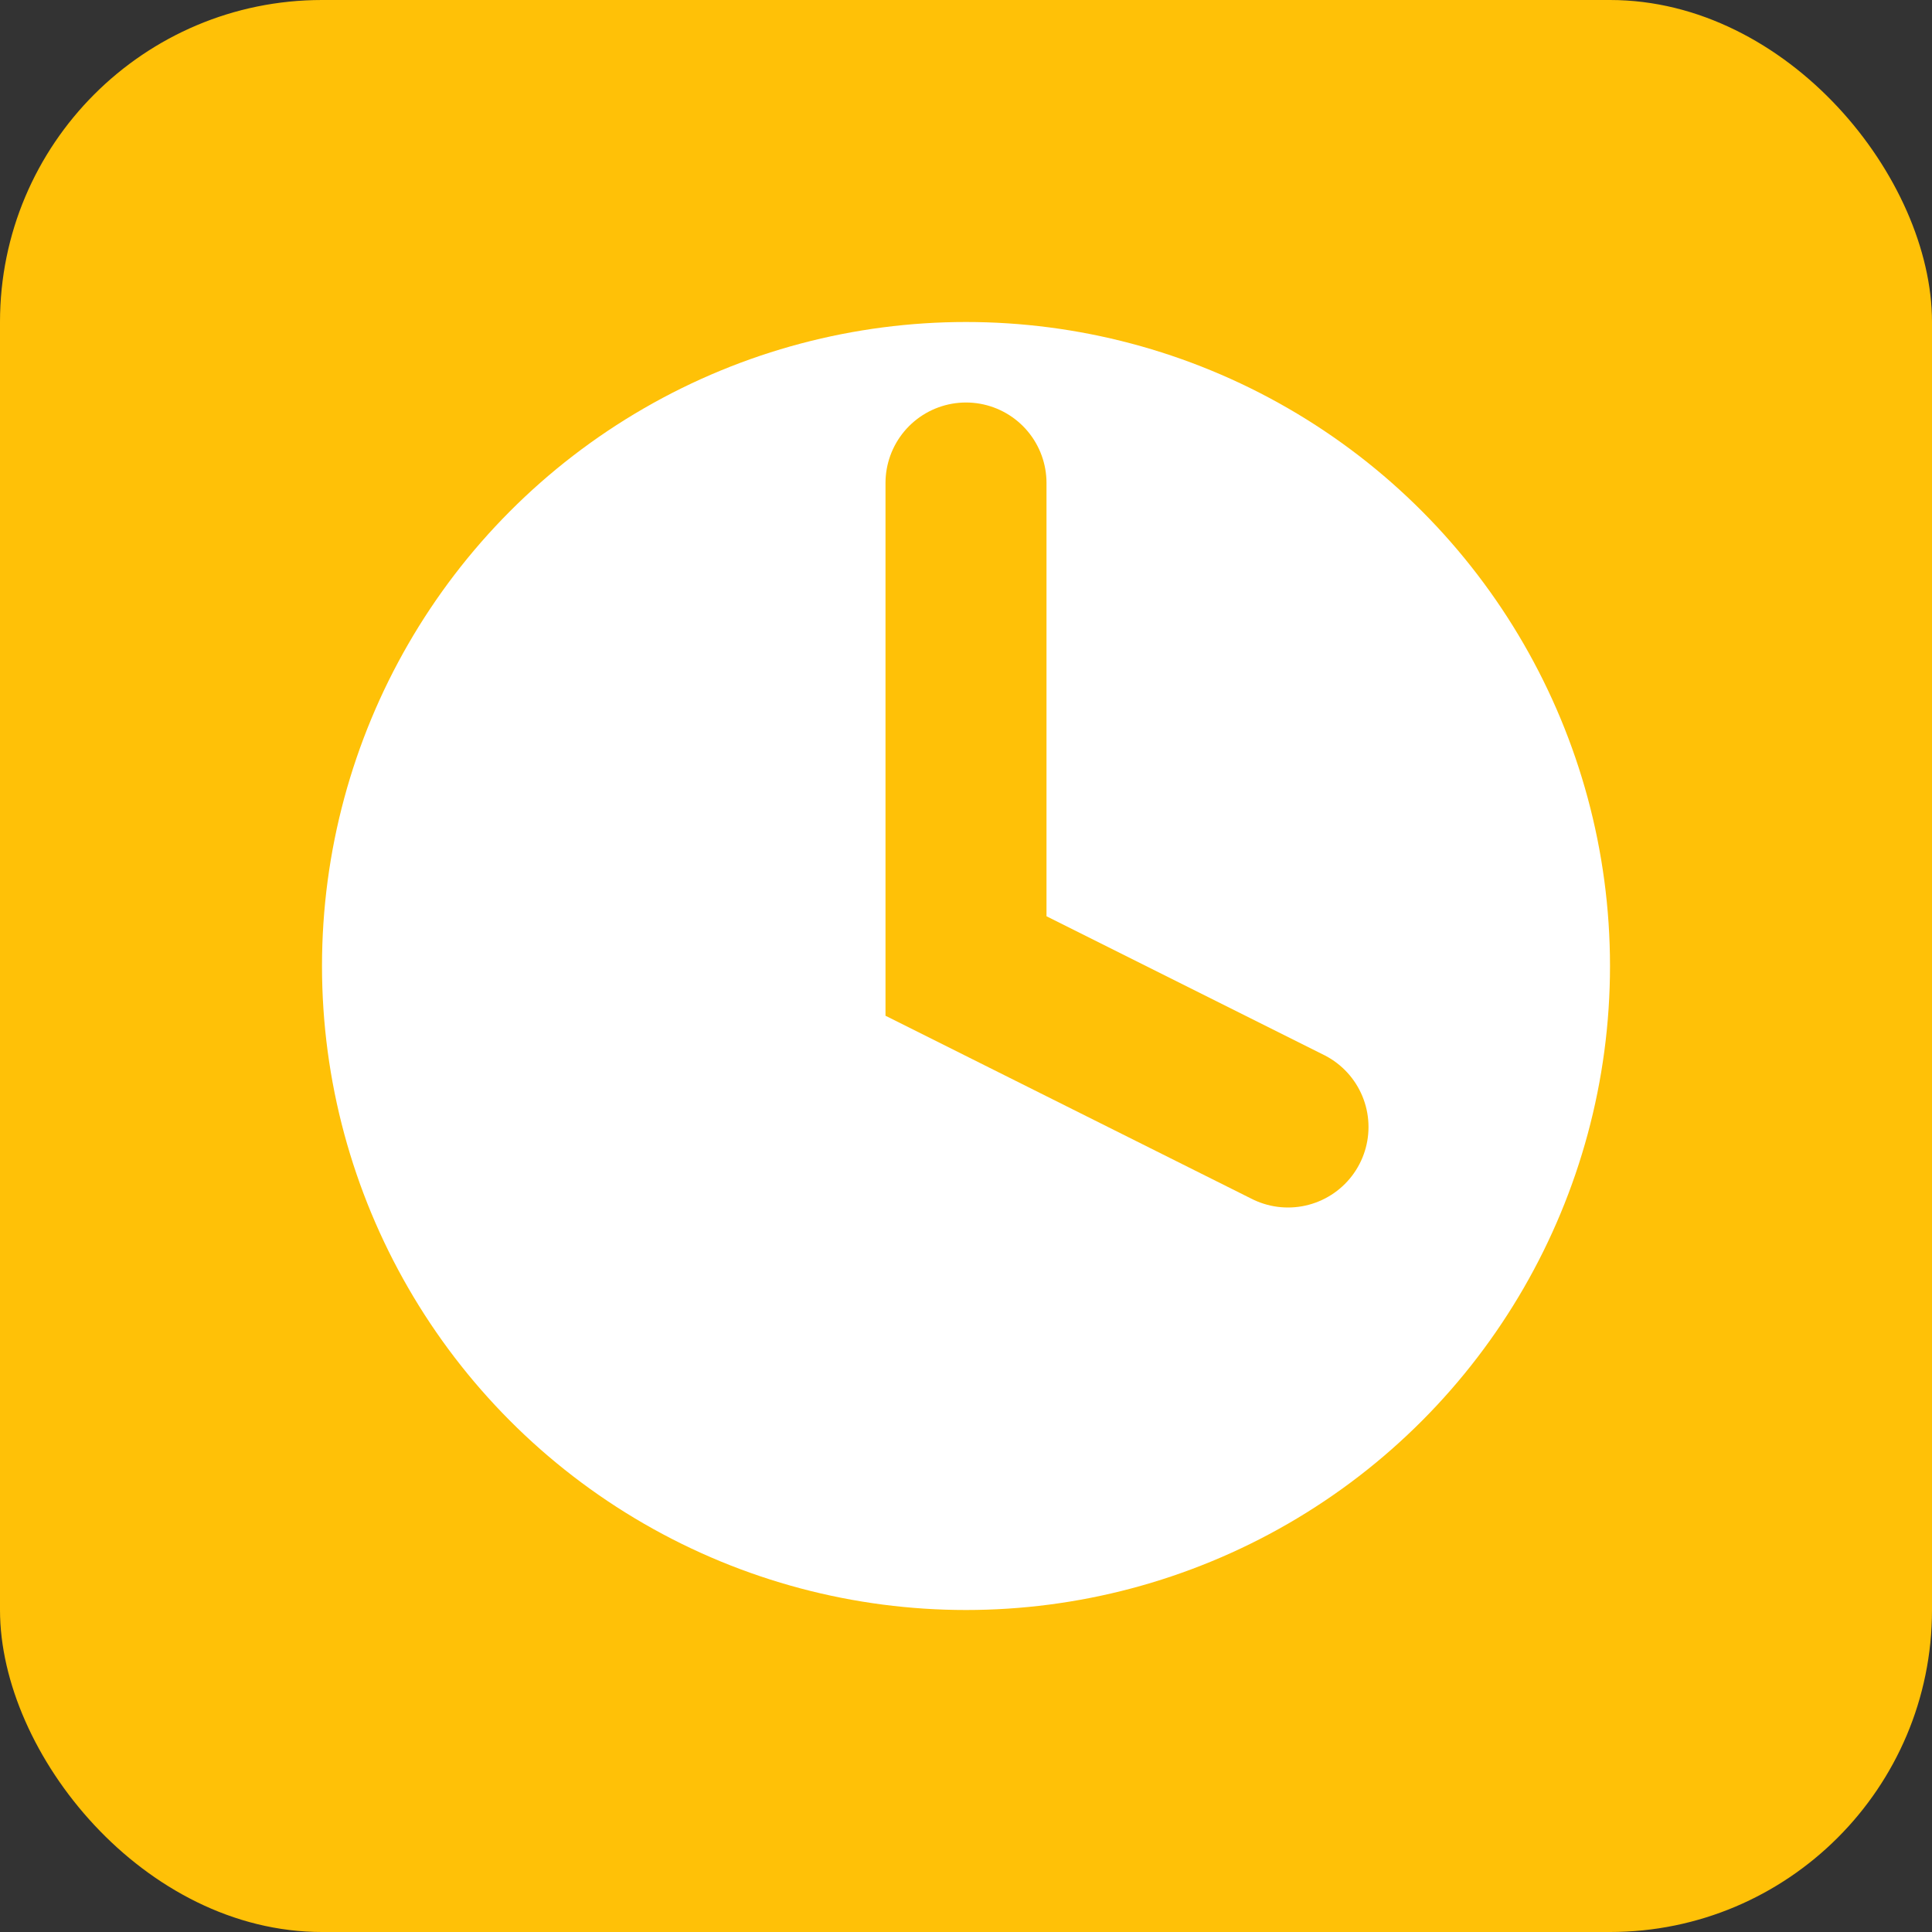 <svg width="24" height="24" viewBox="0 0 24 24" fill="none" xmlns="http://www.w3.org/2000/svg">
<rect x="0" y="0" width="24" height="24" fill="#333333" stroke="none"/>
<rect width="24" height="24" rx="4" fill="#ffc107"/>
<circle cx="12" cy="12" r="8" fill="white"/>
<path d="M12 6V12L16 14" stroke="#ffc107" stroke-width="2" stroke-linecap="round"/>
</svg>
